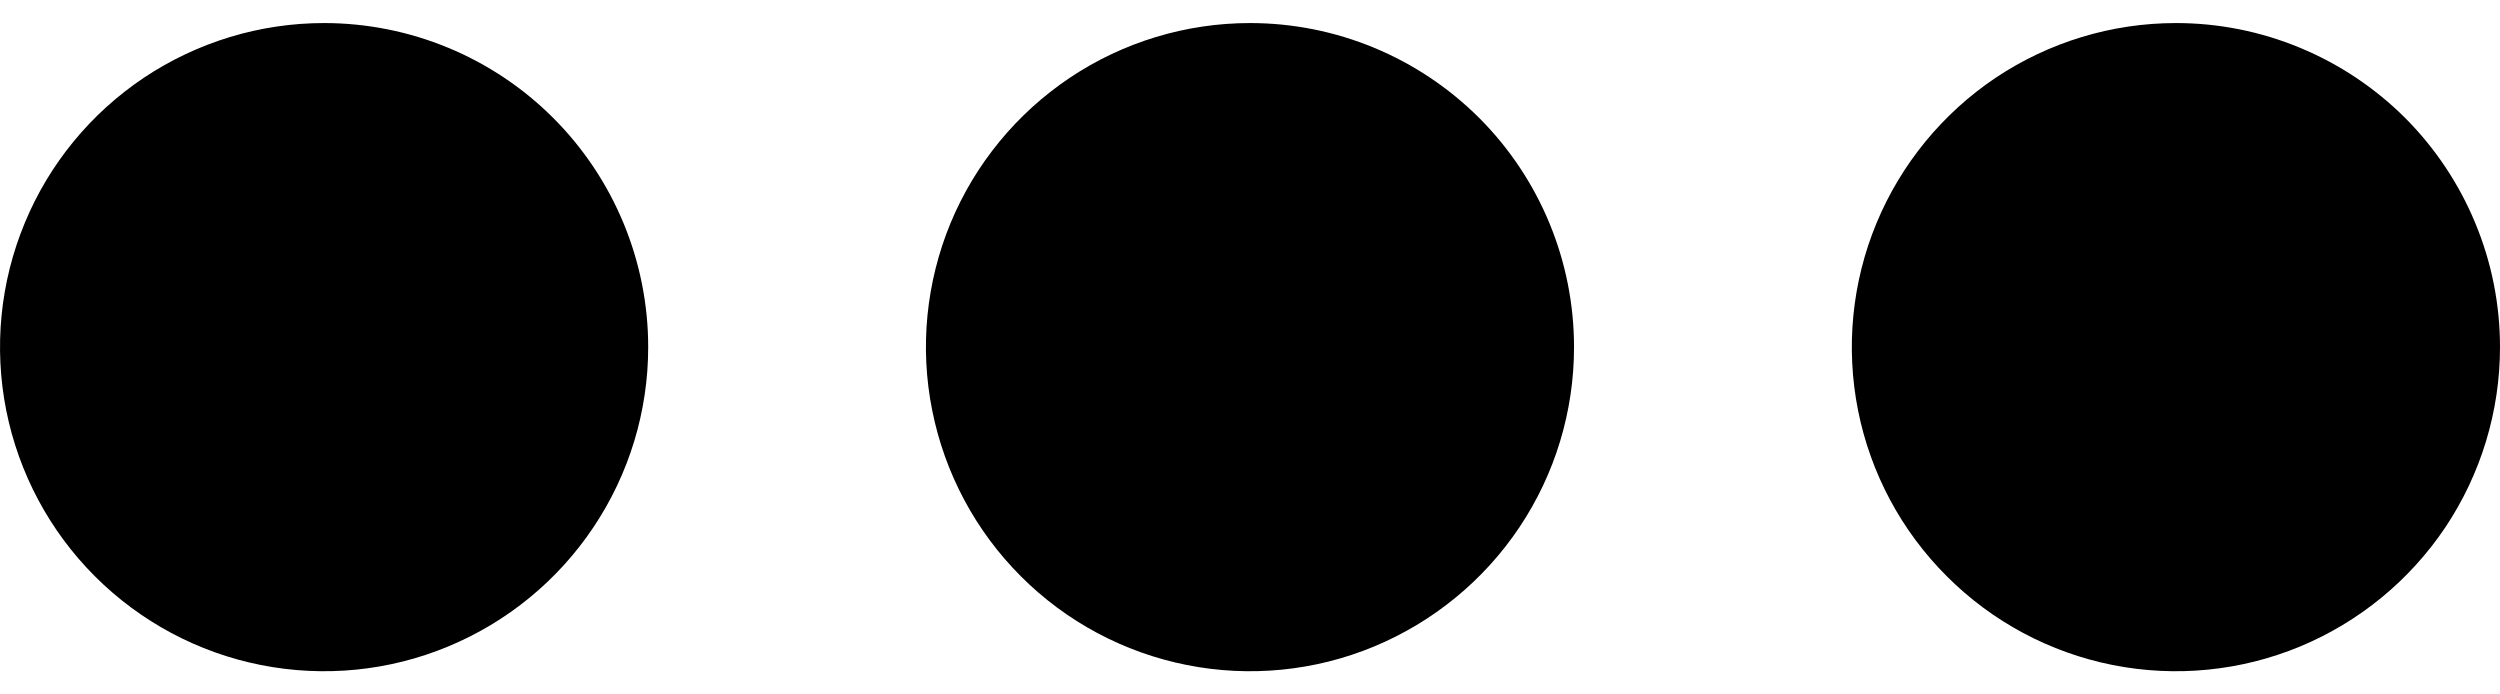 <svg width="18" height="5" viewBox="0 0 18 5" fill="none" xmlns="http://www.w3.org/2000/svg">
<path d="M11.333 2.499C11.333 2.961 11.197 3.412 10.94 3.796C10.684 4.179 10.319 4.478 9.893 4.655C9.467 4.832 8.997 4.878 8.545 4.788C8.092 4.698 7.676 4.476 7.35 4.149C7.024 3.823 6.802 3.407 6.712 2.955C6.621 2.502 6.668 2.033 6.844 1.606C7.021 1.18 7.32 0.816 7.704 0.559C8.087 0.303 8.539 0.166 9 0.166C9.619 0.166 10.212 0.412 10.65 0.849C11.088 1.287 11.333 1.881 11.333 2.499ZM2.333 0.166C1.872 0.166 1.421 0.303 1.037 0.559C0.653 0.816 0.354 1.18 0.178 1.606C0.001 2.033 -0.045 2.502 0.045 2.955C0.135 3.407 0.357 3.823 0.683 4.149C1.01 4.476 1.425 4.698 1.878 4.788C2.331 4.878 2.8 4.832 3.226 4.655C3.653 4.478 4.017 4.179 4.273 3.796C4.53 3.412 4.667 2.961 4.667 2.499C4.667 1.881 4.421 1.287 3.983 0.849C3.546 0.412 2.952 0.166 2.333 0.166ZM15.667 0.166C15.205 0.166 14.754 0.303 14.37 0.559C13.987 0.816 13.688 1.18 13.511 1.606C13.334 2.033 13.288 2.502 13.378 2.955C13.468 3.407 13.69 3.823 14.017 4.149C14.343 4.476 14.759 4.698 15.211 4.788C15.664 4.878 16.133 4.832 16.56 4.655C16.986 4.478 17.35 4.179 17.607 3.796C17.863 3.412 18 2.961 18 2.499C18 2.193 17.94 1.89 17.822 1.606C17.705 1.323 17.533 1.066 17.317 0.849C17.1 0.633 16.843 0.461 16.56 0.344C16.276 0.226 15.973 0.166 15.667 0.166Z" fill="currentColor"/>
</svg>
